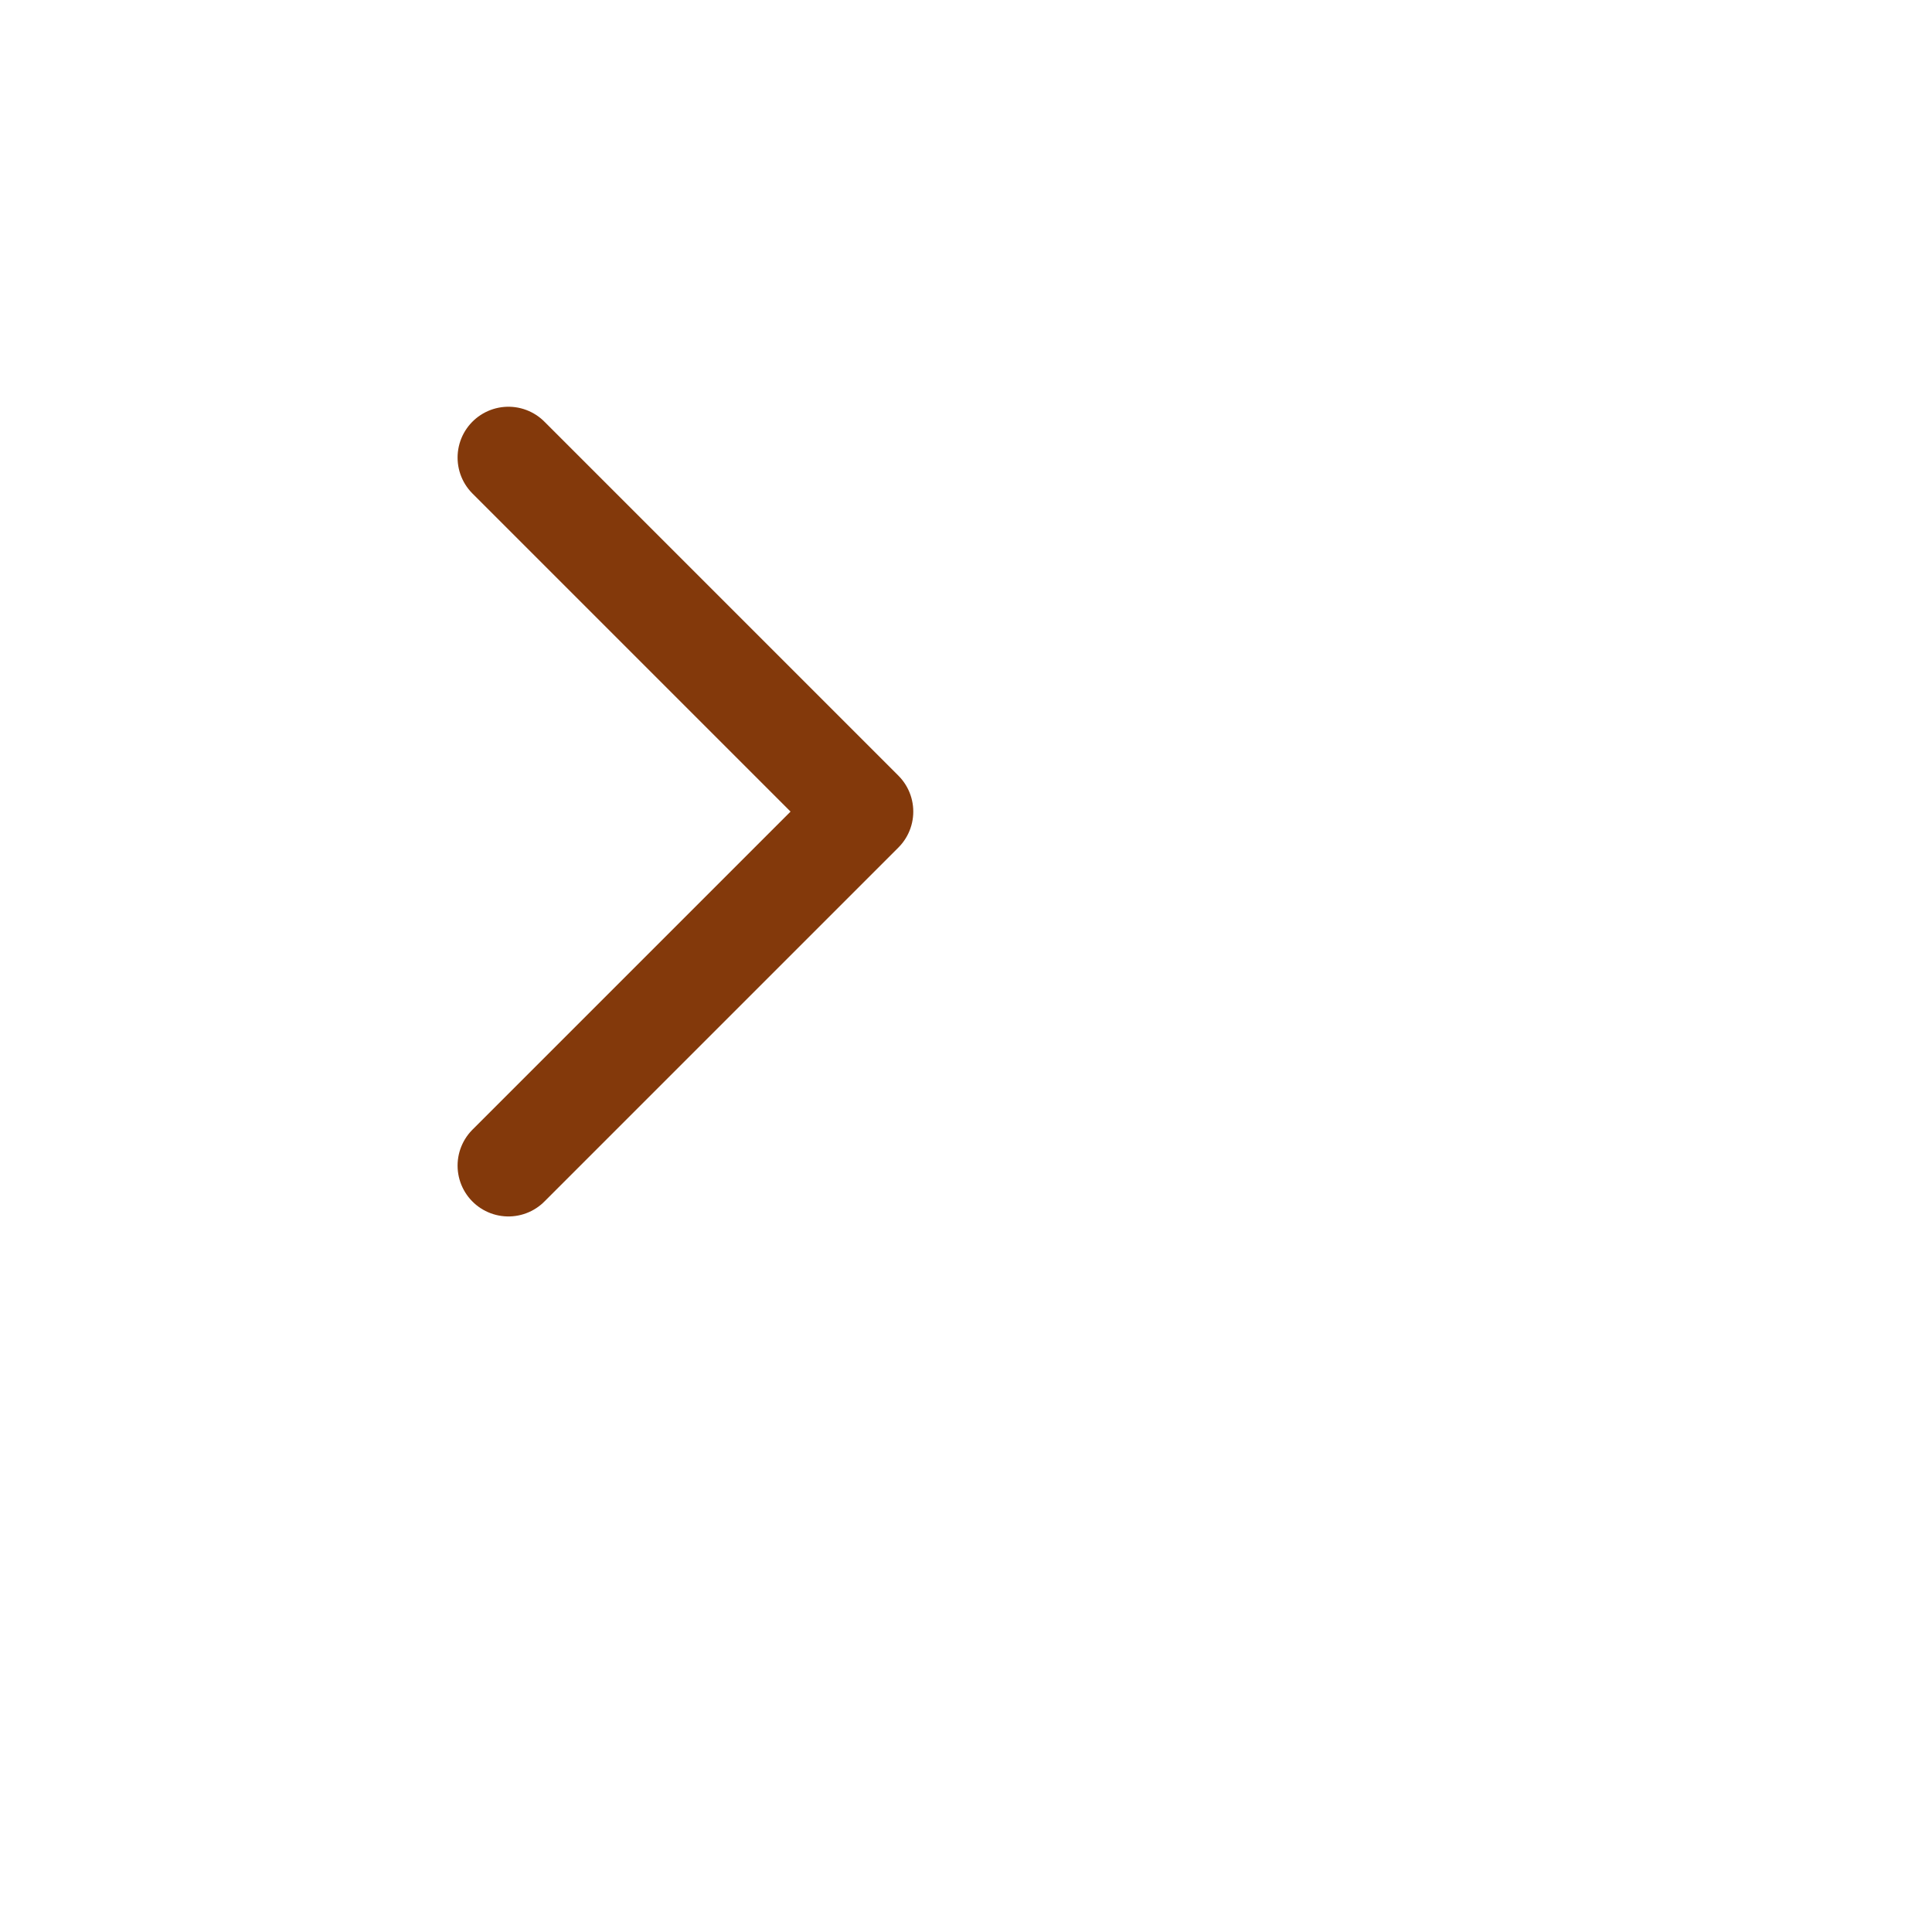 <svg width="24" height="24" viewBox="0 0 38 30" fill="none" xmlns="http://www.w3.org/2000/svg" id="arrow-link">
<path d="M10 5L16.963 11.963L10 18.926" fill=""  stroke="#83390B" stroke-width="2" stroke-linecap="round" stroke-linejoin="round"/>
</svg>

